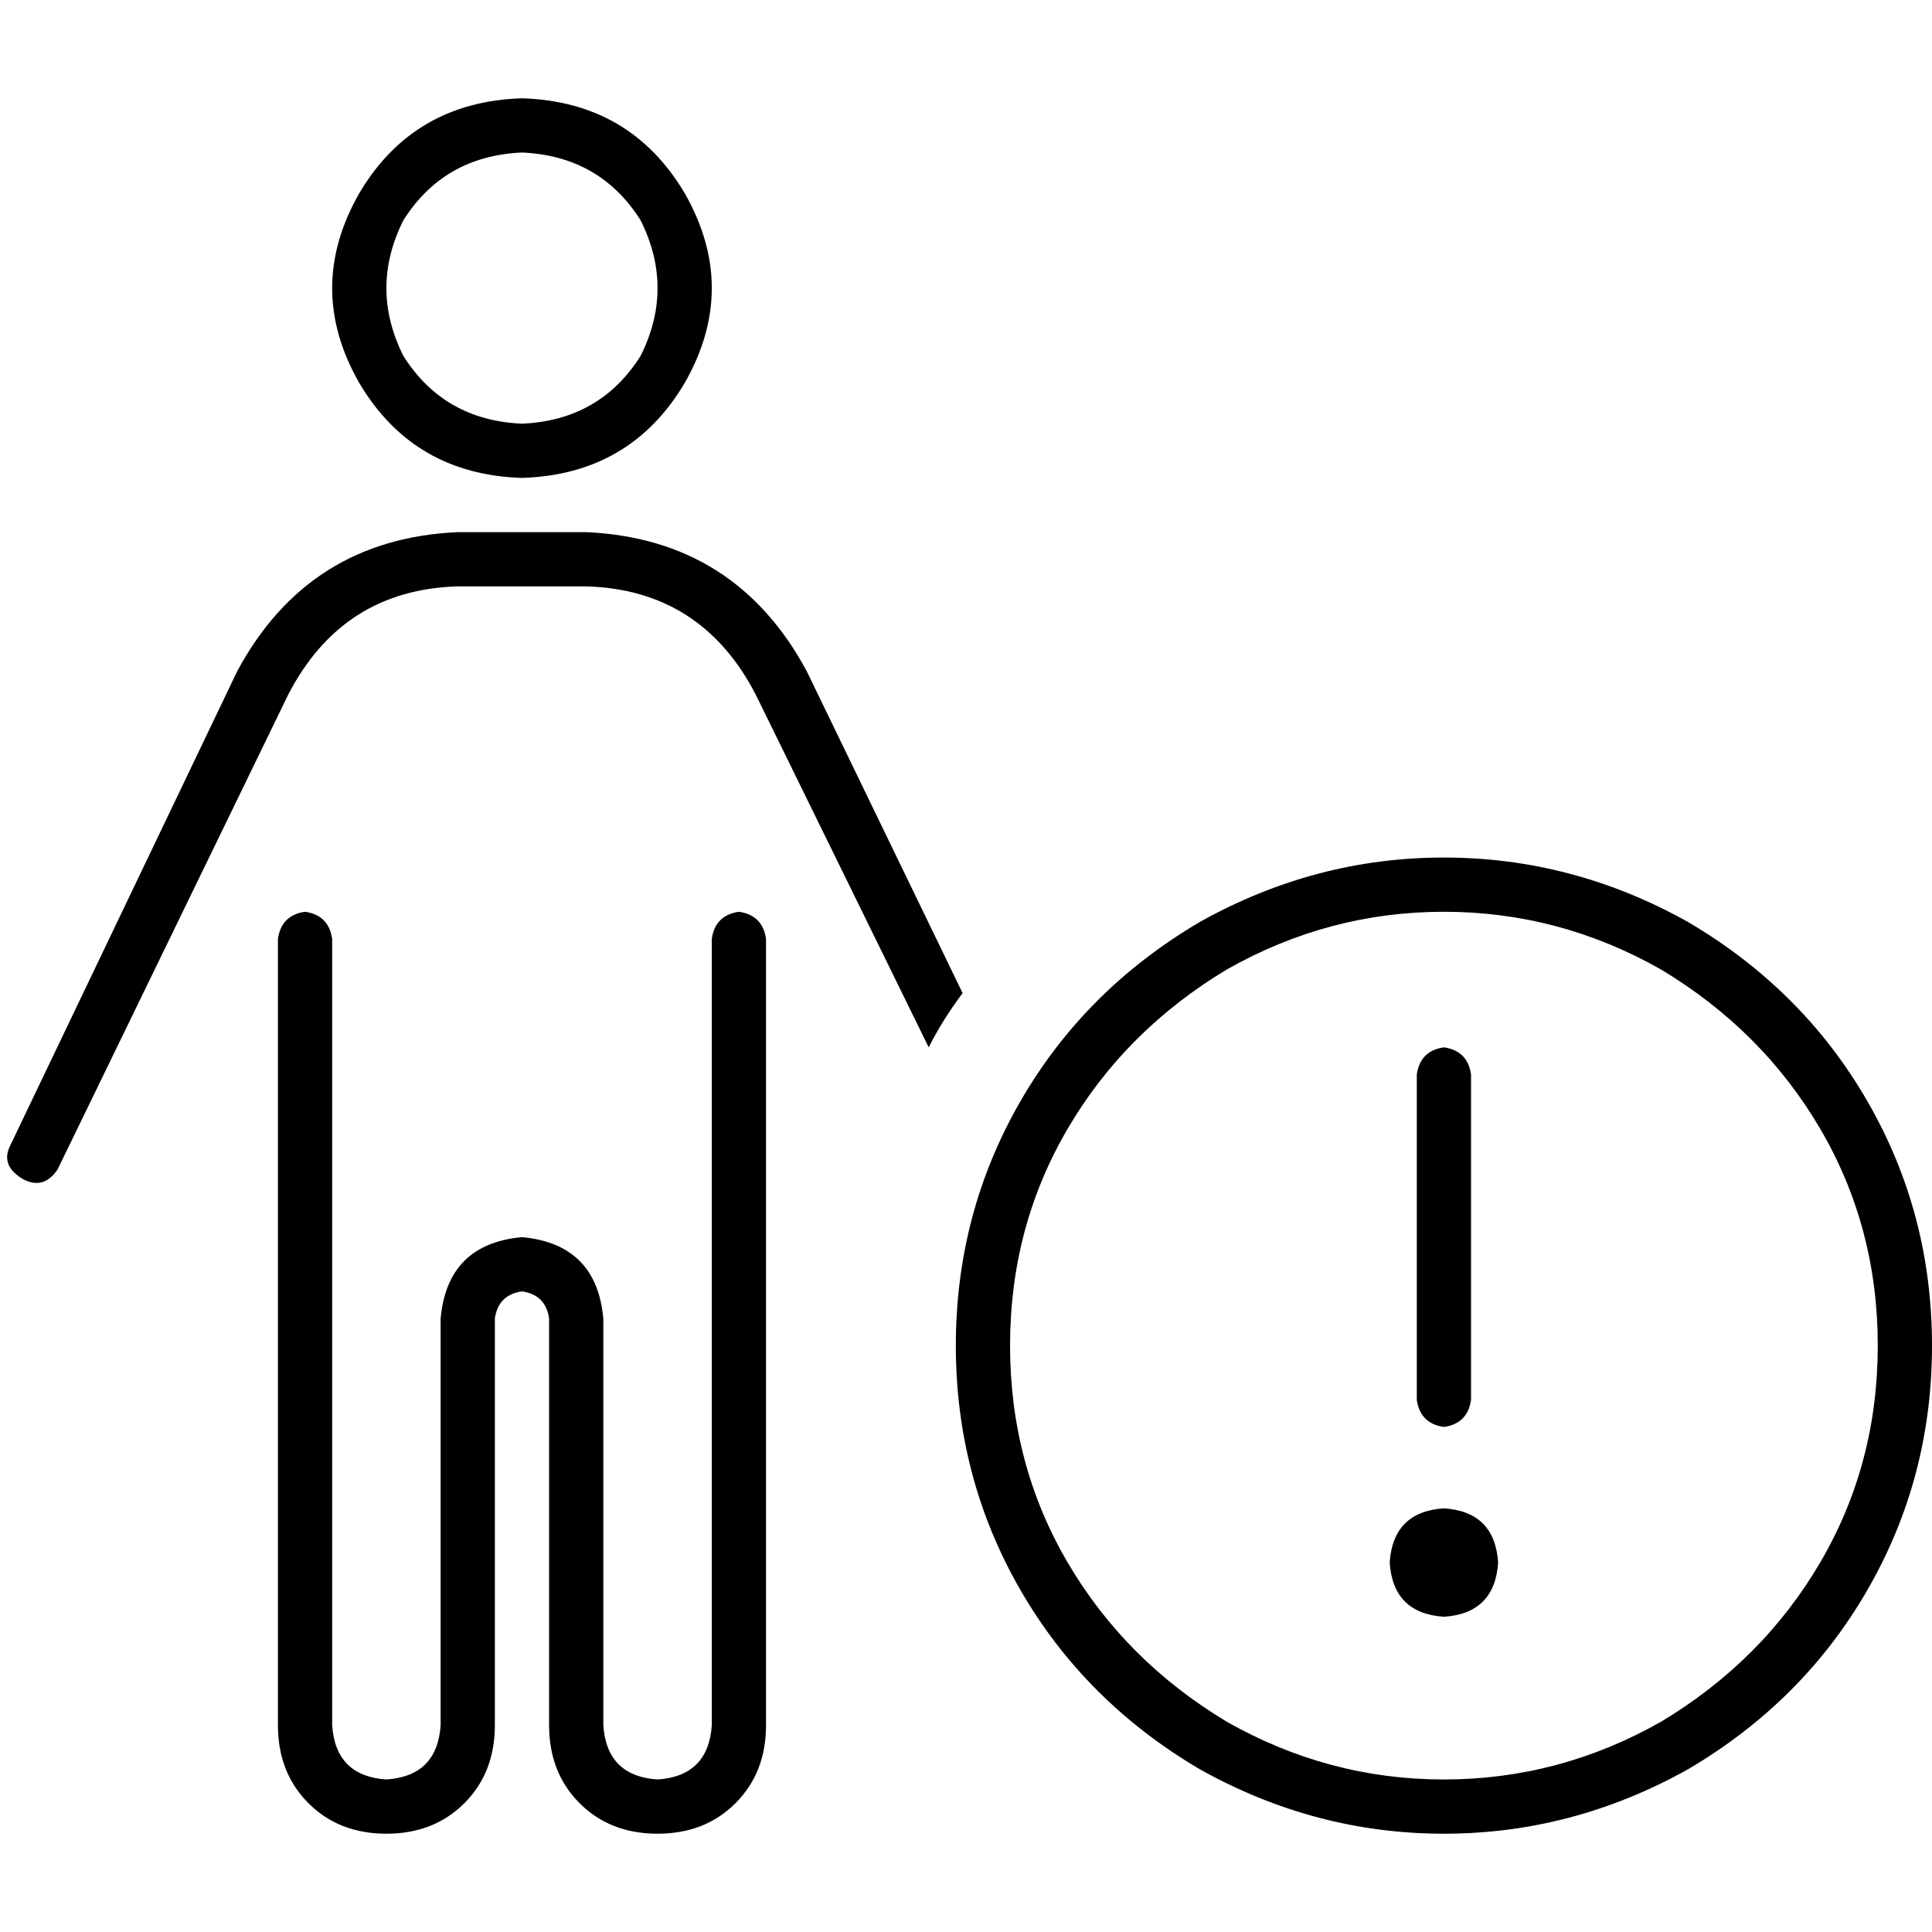 <svg xmlns="http://www.w3.org/2000/svg" viewBox="0 0 512 512">
  <path d="M 138.33 112.281 Q 158.989 111.382 169.768 94.316 Q 178.751 76.351 169.768 58.386 Q 158.989 41.319 138.33 40.421 Q 117.67 41.319 106.891 58.386 Q 97.909 76.351 106.891 94.316 Q 117.67 111.382 138.33 112.281 L 138.33 112.281 Z M 138.33 26.049 Q 167.074 26.947 181.446 51.2 Q 195.818 76.351 181.446 101.502 Q 167.074 125.754 138.33 126.653 Q 109.586 125.754 95.214 101.502 Q 80.842 76.351 95.214 51.2 Q 109.586 26.947 138.33 26.049 L 138.33 26.049 Z M 121.263 155.396 Q 90.723 156.295 76.351 184.14 L 15.27 309.895 Q 11.677 315.284 6.288 312.589 Q 0 308.997 2.695 303.607 L 62.877 177.853 Q 81.74 142.821 121.263 141.025 L 155.396 141.025 Q 194.919 142.821 213.782 177.853 L 255.102 263.186 Q 249.712 270.372 246.119 277.558 L 200.309 184.14 Q 185.937 156.295 155.396 155.396 L 121.263 155.396 L 121.263 155.396 Z M 88.028 248.814 L 88.028 457.207 Q 88.926 470.681 102.4 471.579 Q 115.874 470.681 116.772 457.207 L 116.772 349.418 Q 118.568 329.656 138.33 327.86 Q 158.091 329.656 159.888 349.418 L 159.888 457.207 Q 160.786 470.681 174.26 471.579 Q 187.733 470.681 188.632 457.207 L 188.632 248.814 Q 189.53 242.526 195.818 241.628 Q 202.105 242.526 203.004 248.814 L 203.004 457.207 Q 203.004 469.782 194.919 477.867 Q 186.835 485.951 174.26 485.951 Q 161.684 485.951 153.6 477.867 Q 145.516 469.782 145.516 457.207 L 145.516 349.418 Q 144.618 343.13 138.33 342.232 Q 132.042 343.13 131.144 349.418 L 131.144 457.207 Q 131.144 469.782 123.06 477.867 Q 114.975 485.951 102.4 485.951 Q 89.825 485.951 81.74 477.867 Q 73.656 469.782 73.656 457.207 L 73.656 248.814 Q 74.554 242.526 80.842 241.628 Q 87.13 242.526 88.028 248.814 L 88.028 248.814 Z M 497.628 356.604 Q 497.628 325.165 482.358 299.116 L 482.358 299.116 Q 467.088 273.067 440.14 256.898 Q 413.193 241.628 382.653 241.628 Q 352.112 241.628 325.165 256.898 Q 298.218 273.067 282.947 299.116 Q 267.677 325.165 267.677 356.604 Q 267.677 388.042 282.947 414.091 Q 298.218 440.14 325.165 456.309 Q 352.112 471.579 382.653 471.579 Q 413.193 471.579 440.14 456.309 Q 467.088 440.14 482.358 414.091 Q 497.628 388.042 497.628 356.604 L 497.628 356.604 Z M 253.305 356.604 Q 253.305 321.572 270.372 291.93 L 270.372 291.93 Q 287.439 262.288 317.979 244.323 Q 348.519 227.256 382.653 227.256 Q 416.786 227.256 447.326 244.323 Q 477.867 262.288 494.933 291.93 Q 512 321.572 512 356.604 Q 512 391.635 494.933 421.277 Q 477.867 450.919 447.326 468.884 Q 416.786 485.951 382.653 485.951 Q 348.519 485.951 317.979 468.884 Q 287.439 450.919 270.372 421.277 Q 253.305 391.635 253.305 356.604 L 253.305 356.604 Z M 382.653 399.719 Q 396.126 400.618 397.025 414.091 Q 396.126 427.565 382.653 428.463 Q 369.179 427.565 368.281 414.091 Q 369.179 400.618 382.653 399.719 L 382.653 399.719 Z M 382.653 277.558 Q 388.94 278.456 389.839 284.744 L 389.839 370.975 Q 388.94 377.263 382.653 378.161 Q 376.365 377.263 375.467 370.975 L 375.467 284.744 Q 376.365 278.456 382.653 277.558 L 382.653 277.558 Z" />
</svg>